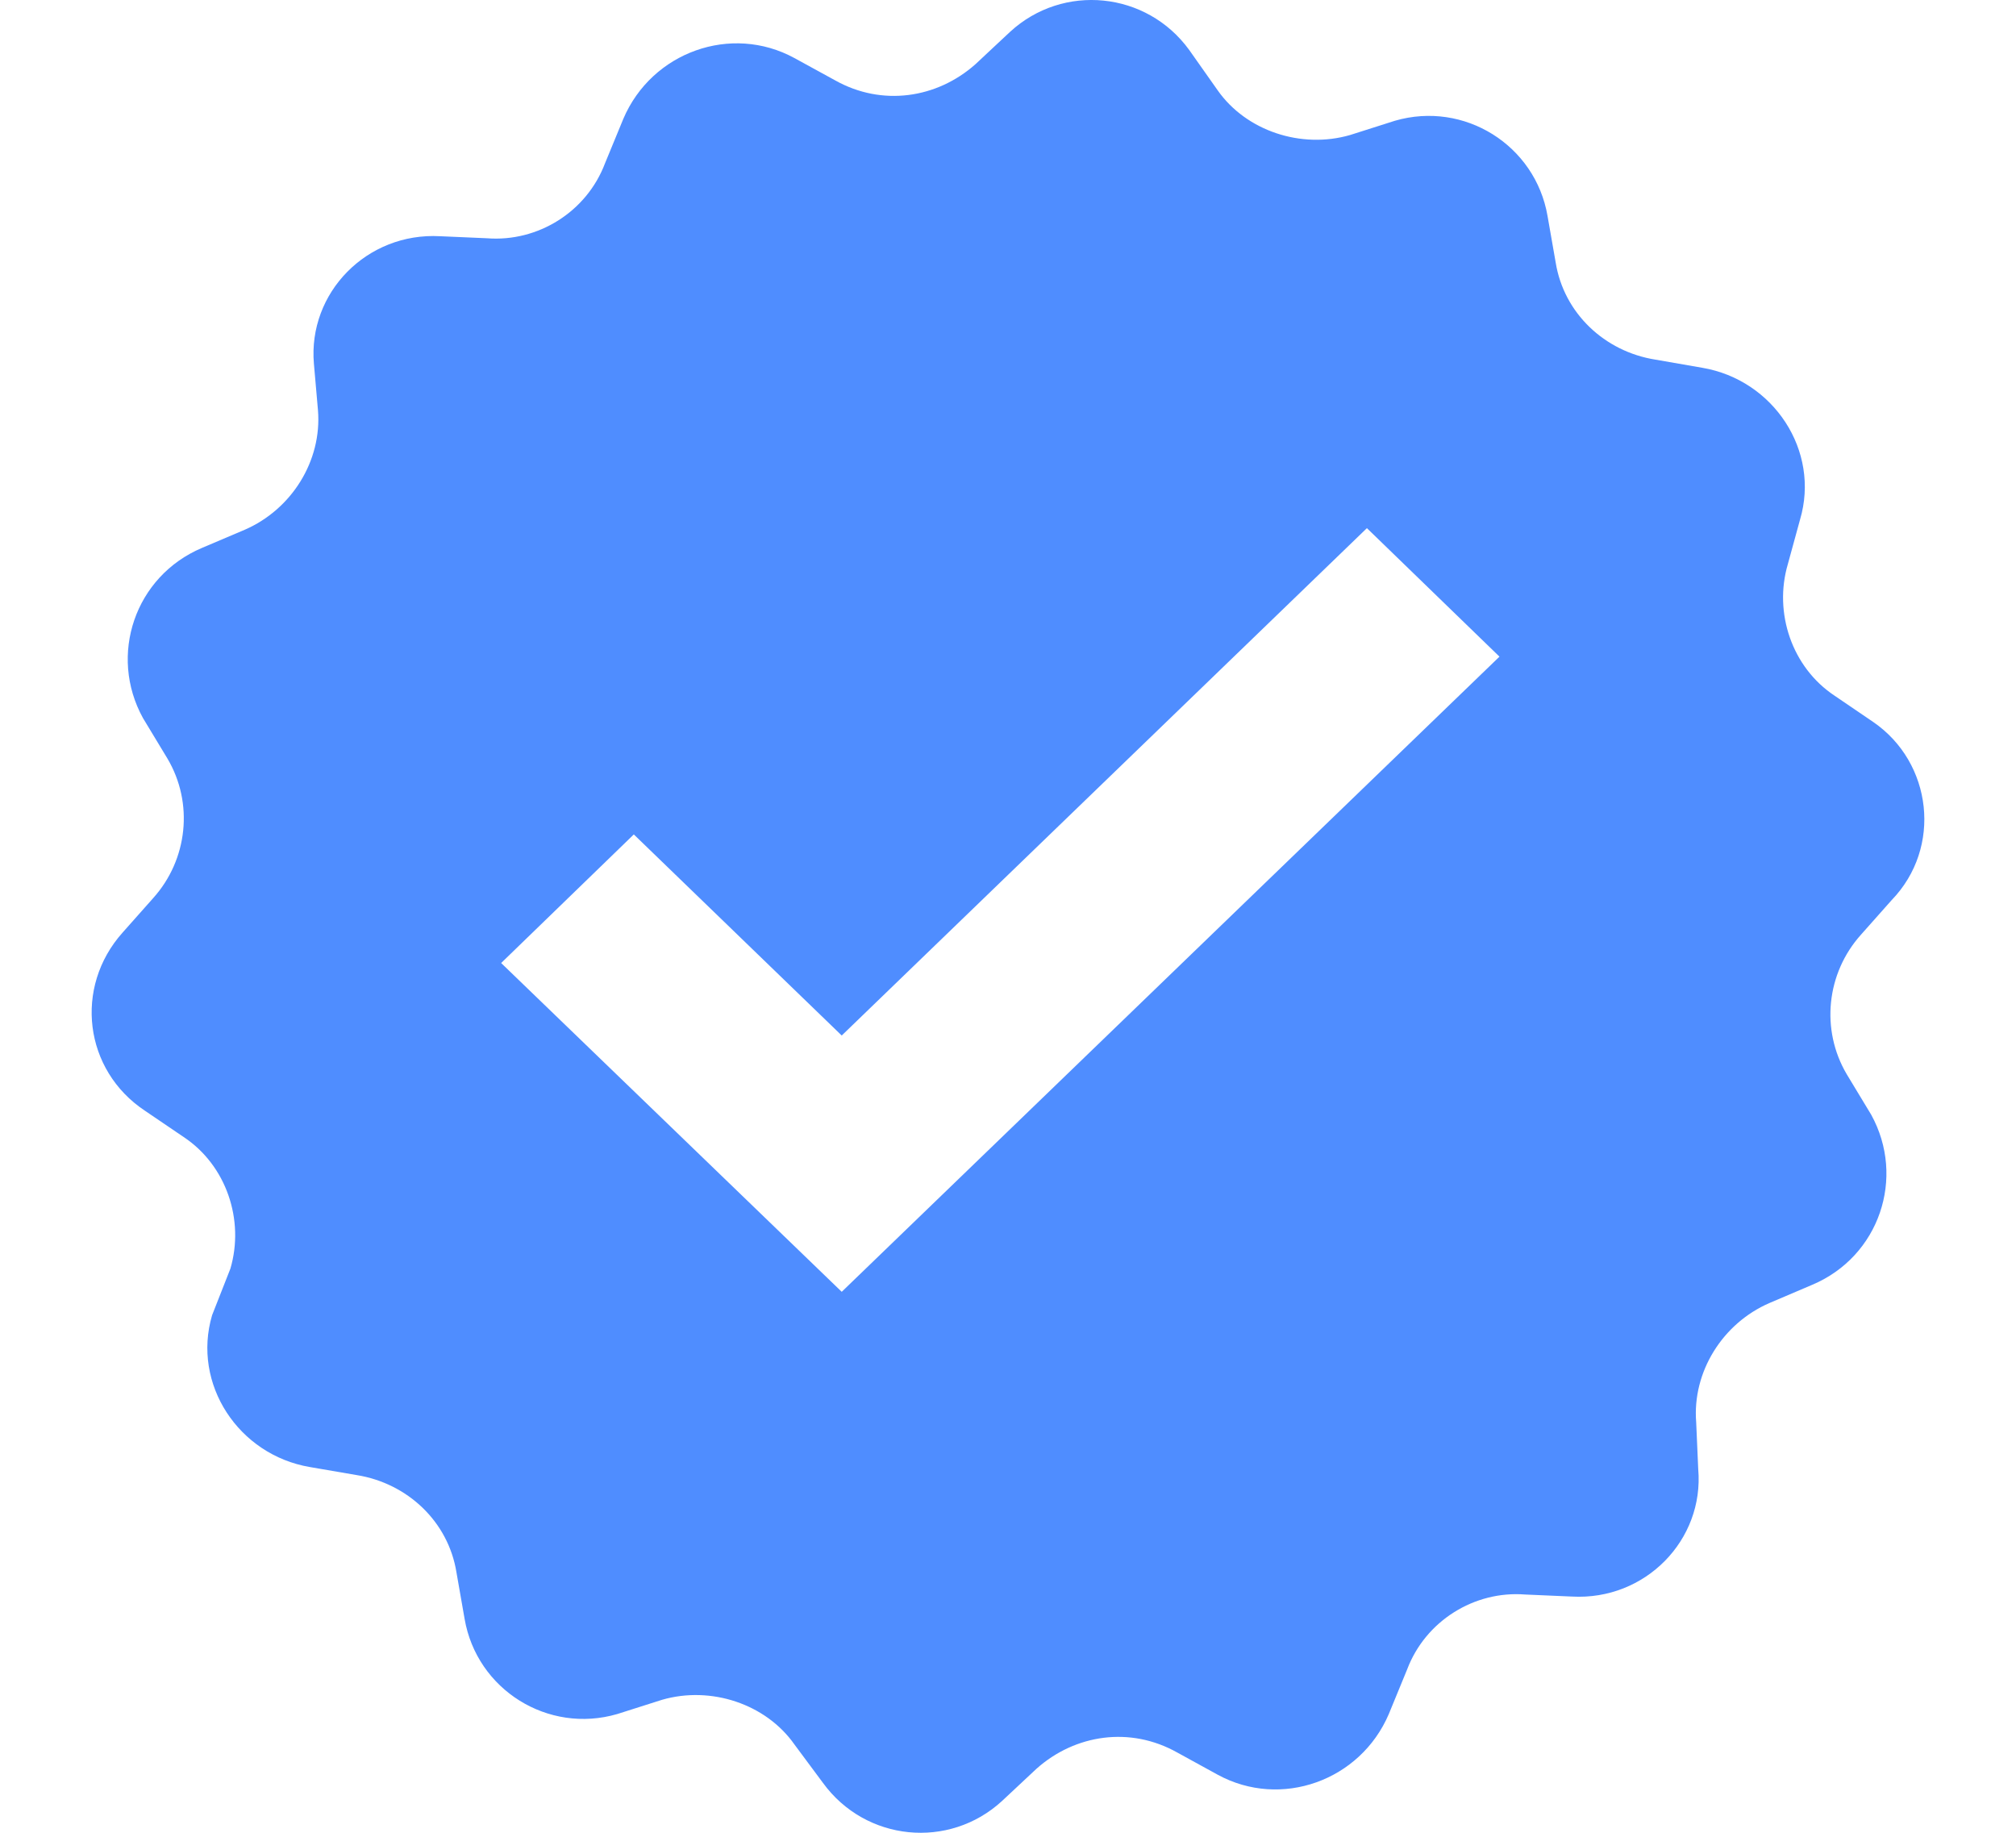 <svg width="22" height="20" viewBox="0 0 18 18" fill="none" xmlns="http://www.w3.org/2000/svg">
<g clip-path="url(#clip0)">
<path fill-rule="evenodd" clip-rule="evenodd" d="M17.119 6.833L17.498 7.091C18.078 7.489 18.178 8.324 17.678 8.841L17.378 9.179C17.038 9.557 16.979 10.113 17.238 10.551L17.478 10.948C17.818 11.565 17.558 12.34 16.899 12.618L16.479 12.797C16.019 12.996 15.719 13.473 15.759 13.97L15.779 14.428C15.839 15.124 15.259 15.72 14.539 15.68L14.079 15.66C13.58 15.621 13.1 15.919 12.92 16.396L12.74 16.834C12.46 17.49 11.68 17.768 11.06 17.43L10.661 17.211C10.201 16.953 9.661 17.032 9.281 17.37L8.941 17.688C8.421 18.166 7.601 18.086 7.182 17.509L6.902 17.132C6.622 16.734 6.082 16.555 5.602 16.694L5.162 16.834C4.482 17.032 3.783 16.595 3.663 15.899L3.583 15.442C3.503 14.945 3.103 14.567 2.603 14.487L2.143 14.408C1.443 14.289 0.984 13.593 1.183 12.917L1.363 12.459C1.503 11.982 1.323 11.445 0.904 11.167L0.524 10.909C-0.076 10.511 -0.176 9.696 0.304 9.159L0.604 8.821C0.944 8.443 1.004 7.887 0.744 7.449L0.504 7.052C0.164 6.435 0.424 5.66 1.084 5.381L1.503 5.203C1.963 5.004 2.263 4.527 2.223 4.03L2.183 3.572C2.123 2.876 2.703 2.28 3.423 2.32L3.883 2.34C4.382 2.379 4.862 2.081 5.042 1.604L5.222 1.167C5.502 0.51 6.282 0.232 6.902 0.57L7.302 0.789C7.761 1.047 8.301 0.968 8.681 0.63L9.021 0.312C9.541 -0.166 10.361 -0.086 10.78 0.491L11.06 0.888C11.34 1.286 11.88 1.465 12.36 1.326L12.8 1.186C13.48 0.988 14.179 1.425 14.299 2.121L14.379 2.578C14.459 3.075 14.859 3.453 15.359 3.532L15.819 3.612C16.519 3.731 16.979 4.427 16.779 5.103L16.659 5.541C16.519 6.018 16.699 6.555 17.119 6.833ZM5.325 8.195L7.367 10.17L12.525 5.187L13.827 6.449L7.367 12.687L4.022 9.458L5.325 8.195Z" fill="#4F8DFF"/>
</g>
<defs>
<clipPath id="clip0">
<rect width="18" height="18" fill="white"/>
</clipPath>
</defs>
</svg>
